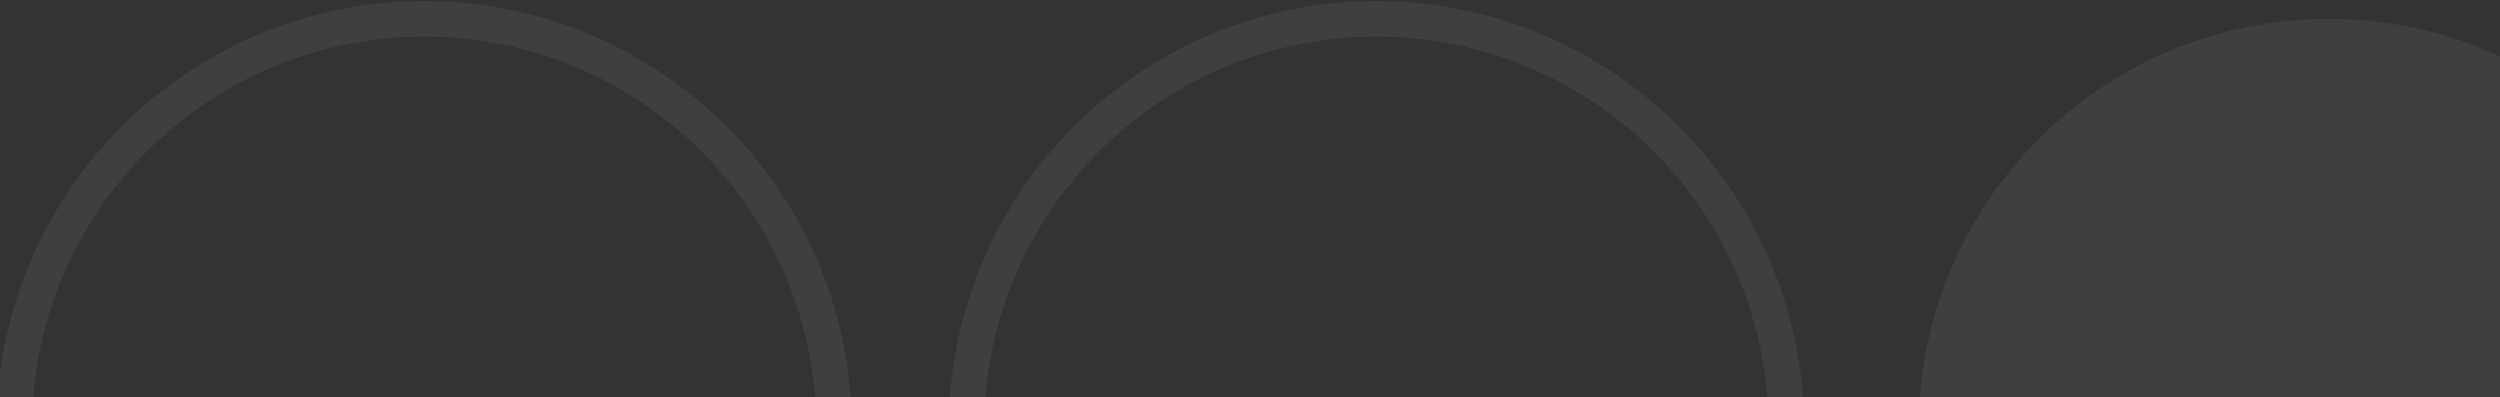 <svg width="1058" height="168" viewBox="0 0 1058 168" fill="none" xmlns="http://www.w3.org/2000/svg">
	<rect x="0" y="0" width="1058" height="168" fill="#333333" stroke="none"/>
	<g clip-path="url(#clip0_335_47)">
		<g opacity="0.15">
			<path d="M985.5 355C889.679 355 812 277.321 812 181.5C812 85.679 889.679 8 985.5 8C1081.32 8 1159 85.679 1159 181.5C1159 277.321 1081.32 355 985.5 355Z" fill="white" fill-opacity="0.41" />
			<path d="M582.5 355C486.679 355 409 277.321 409 181.5C409 85.679 486.679 8 582.5 8C678.321 8 756 85.679 756 181.5C756 277.321 678.321 355 582.5 355Z" stroke="white" stroke-opacity="0.41" stroke-width="15" />
			<path d="M179.5 355C83.679 355 6 277.321 6 181.5C6 85.679 83.679 8 179.5 8C275.321 8 353 85.679 353 181.5C353 277.321 275.321 355 179.5 355Z" stroke="white" stroke-opacity="0.41" stroke-width="15" />
		</g>
	</g>
	<defs>
		<clipPath id="clip0_335_47">
			<rect width="1058" height="168" fill="white" />
		</clipPath>
	</defs>
</svg>
